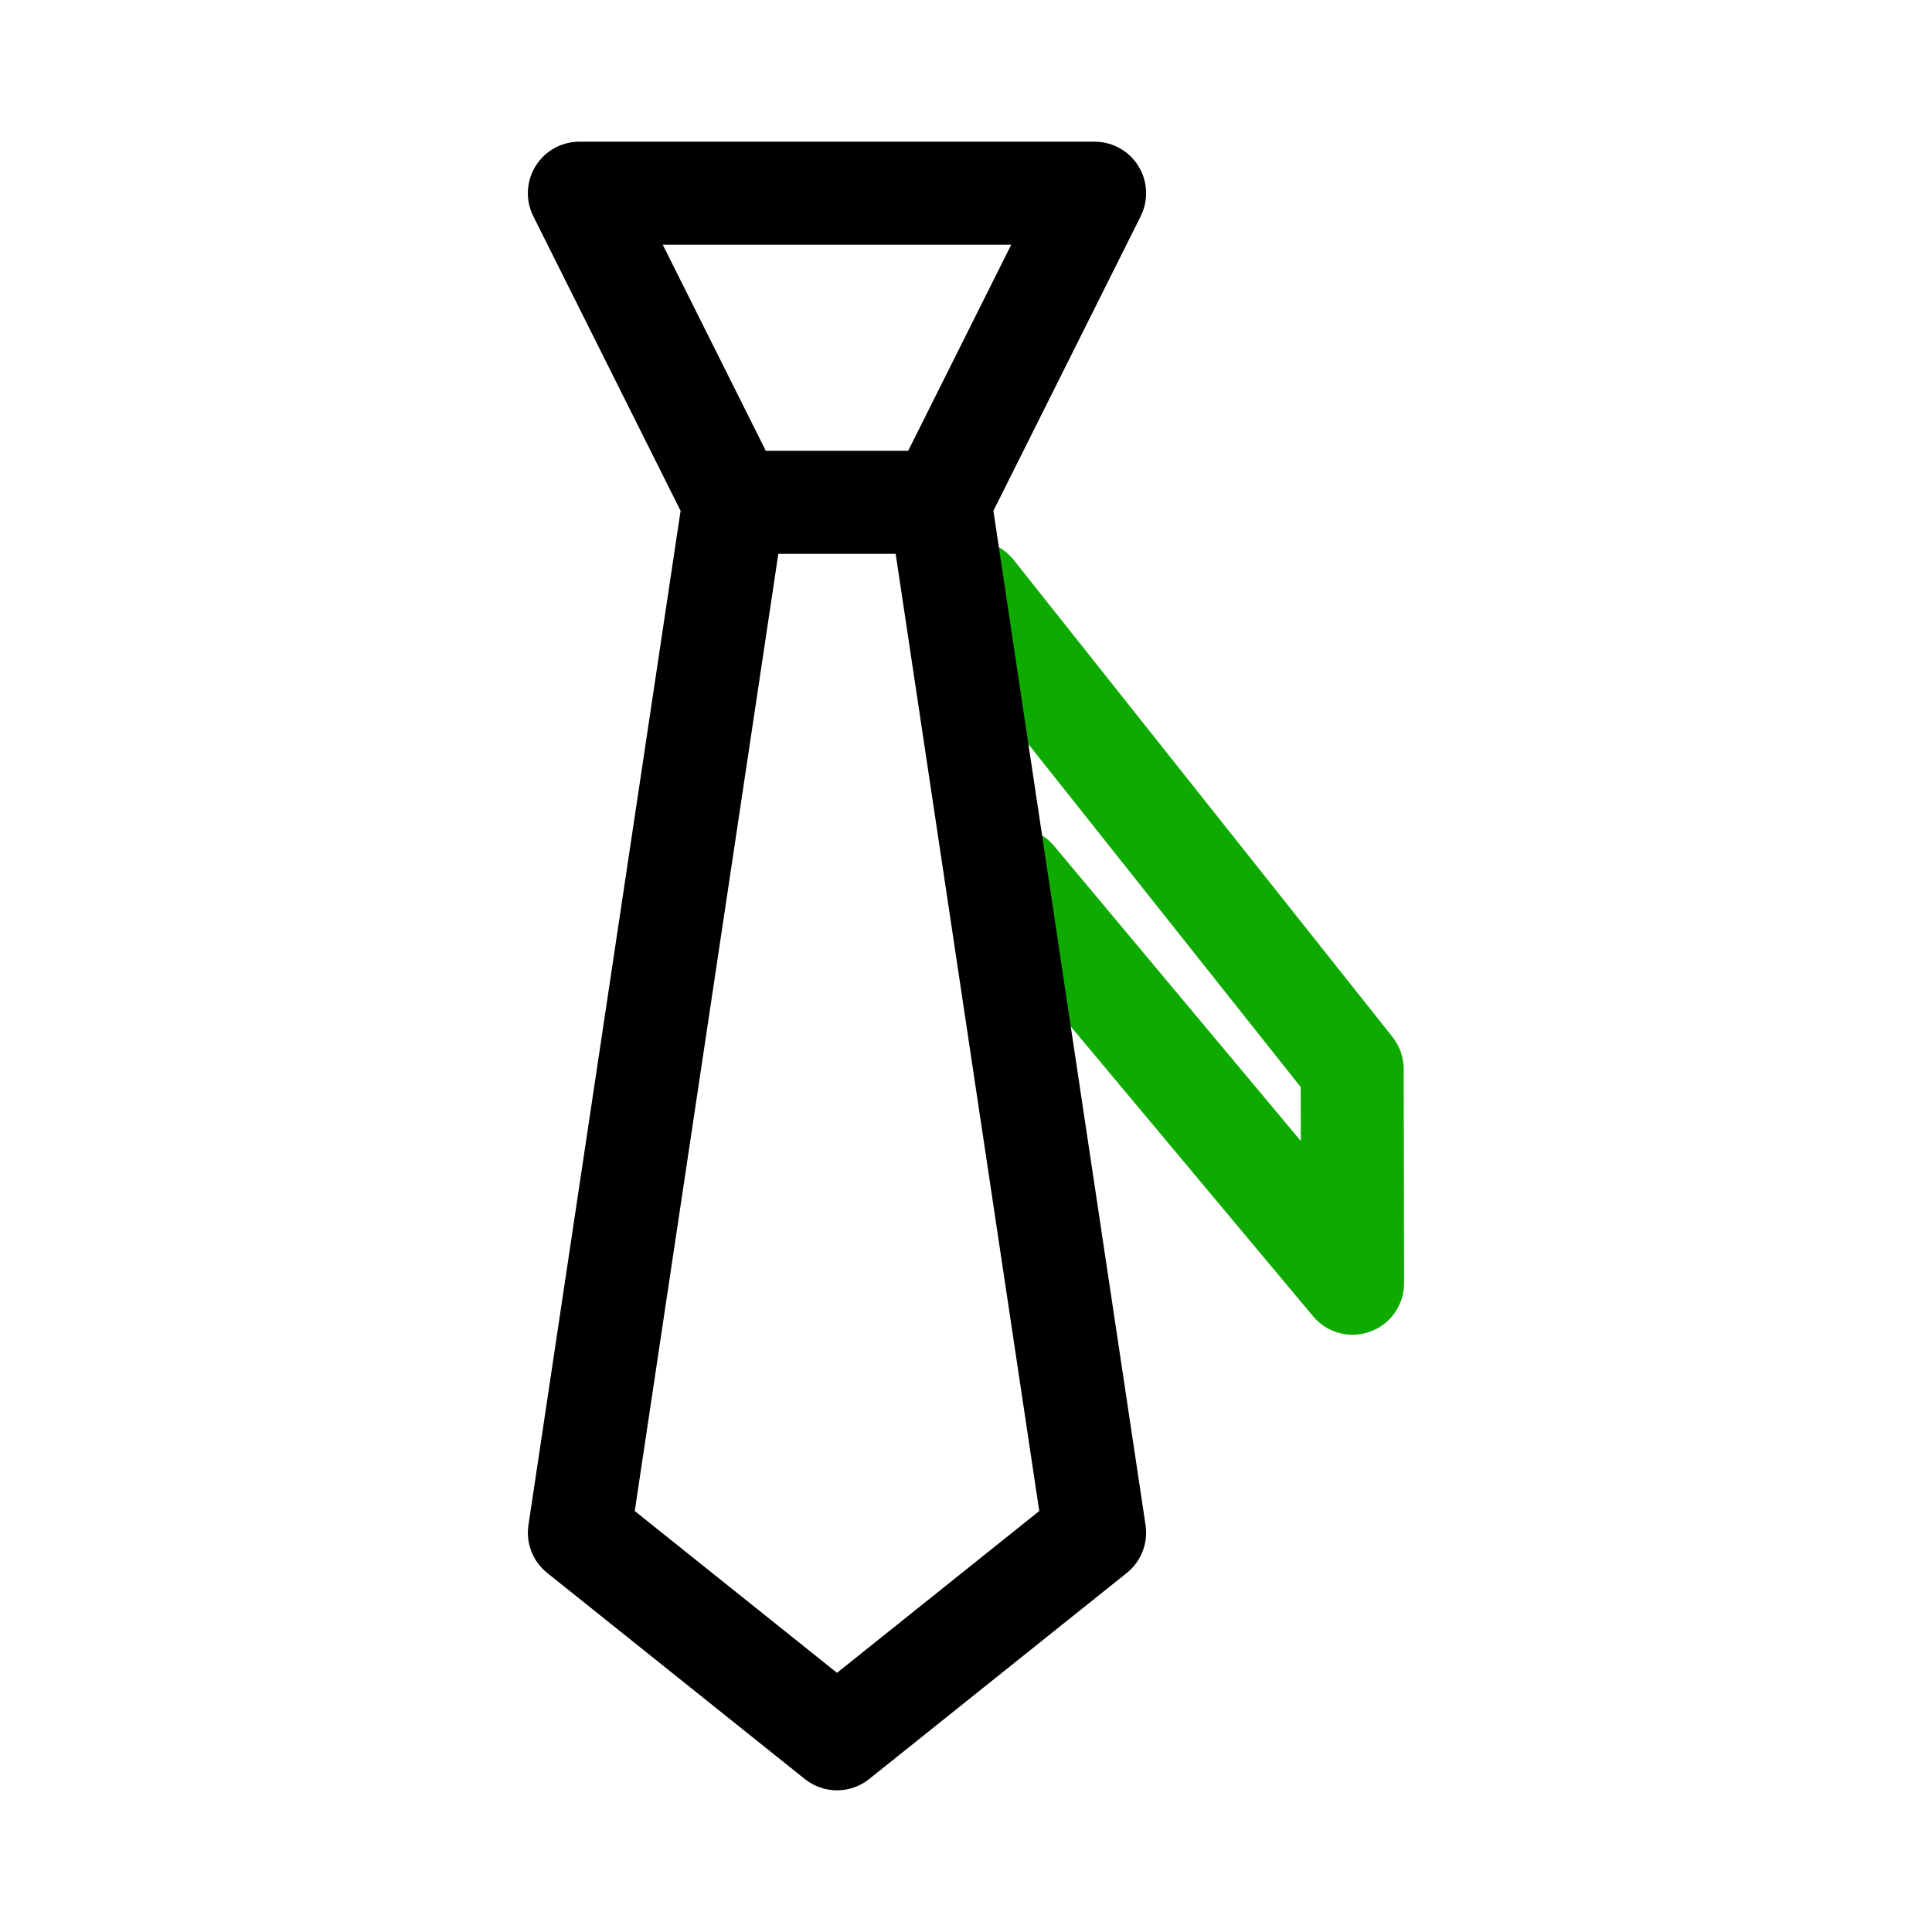 <svg id="tie" enable-background="new 0 0 300 300" height="512" viewBox="0 0 300 300" width="512" xmlns="http://www.w3.org/2000/svg"><path d="m210.033 207.261c-2.325 0-4.589-1.015-6.14-2.869l-52.475-62.756c-2.834-3.39-2.384-8.435 1.006-11.269 3.388-2.834 8.434-2.385 11.27 1.005l38.295 45.8-.016-8.375-57.095-71.9c-2.748-3.46-2.17-8.493 1.29-11.24 3.459-2.747 8.492-2.17 11.239 1.29l58.825 74.079c1.121 1.411 1.732 3.159 1.735 4.96l.062 33.26c.006 3.369-2.098 6.38-5.264 7.532-.891.325-1.817.483-2.732.483z" fill="#0faa00"/><path d="m177.88 236.813-23.625-157.498 22.869-45.738c1.24-2.48 1.107-5.425-.35-7.784-1.458-2.358-4.033-3.794-6.806-3.794h-80c-2.772 0-5.348 1.436-6.806 3.794-1.457 2.359-1.59 5.304-.35 7.784l22.869 45.738-23.623 157.498c-.424 2.82.687 5.652 2.914 7.434l40 32c1.46 1.168 3.229 1.753 4.997 1.753s3.537-.584 4.997-1.753l40-32c2.227-1.782 3.338-4.614 2.914-7.434zm-20.856-198.813-16 32h-22.111l-16-32zm-27.055 221.755-31.405-25.124 22.294-148.631h18.221l22.295 148.631z"/></svg>